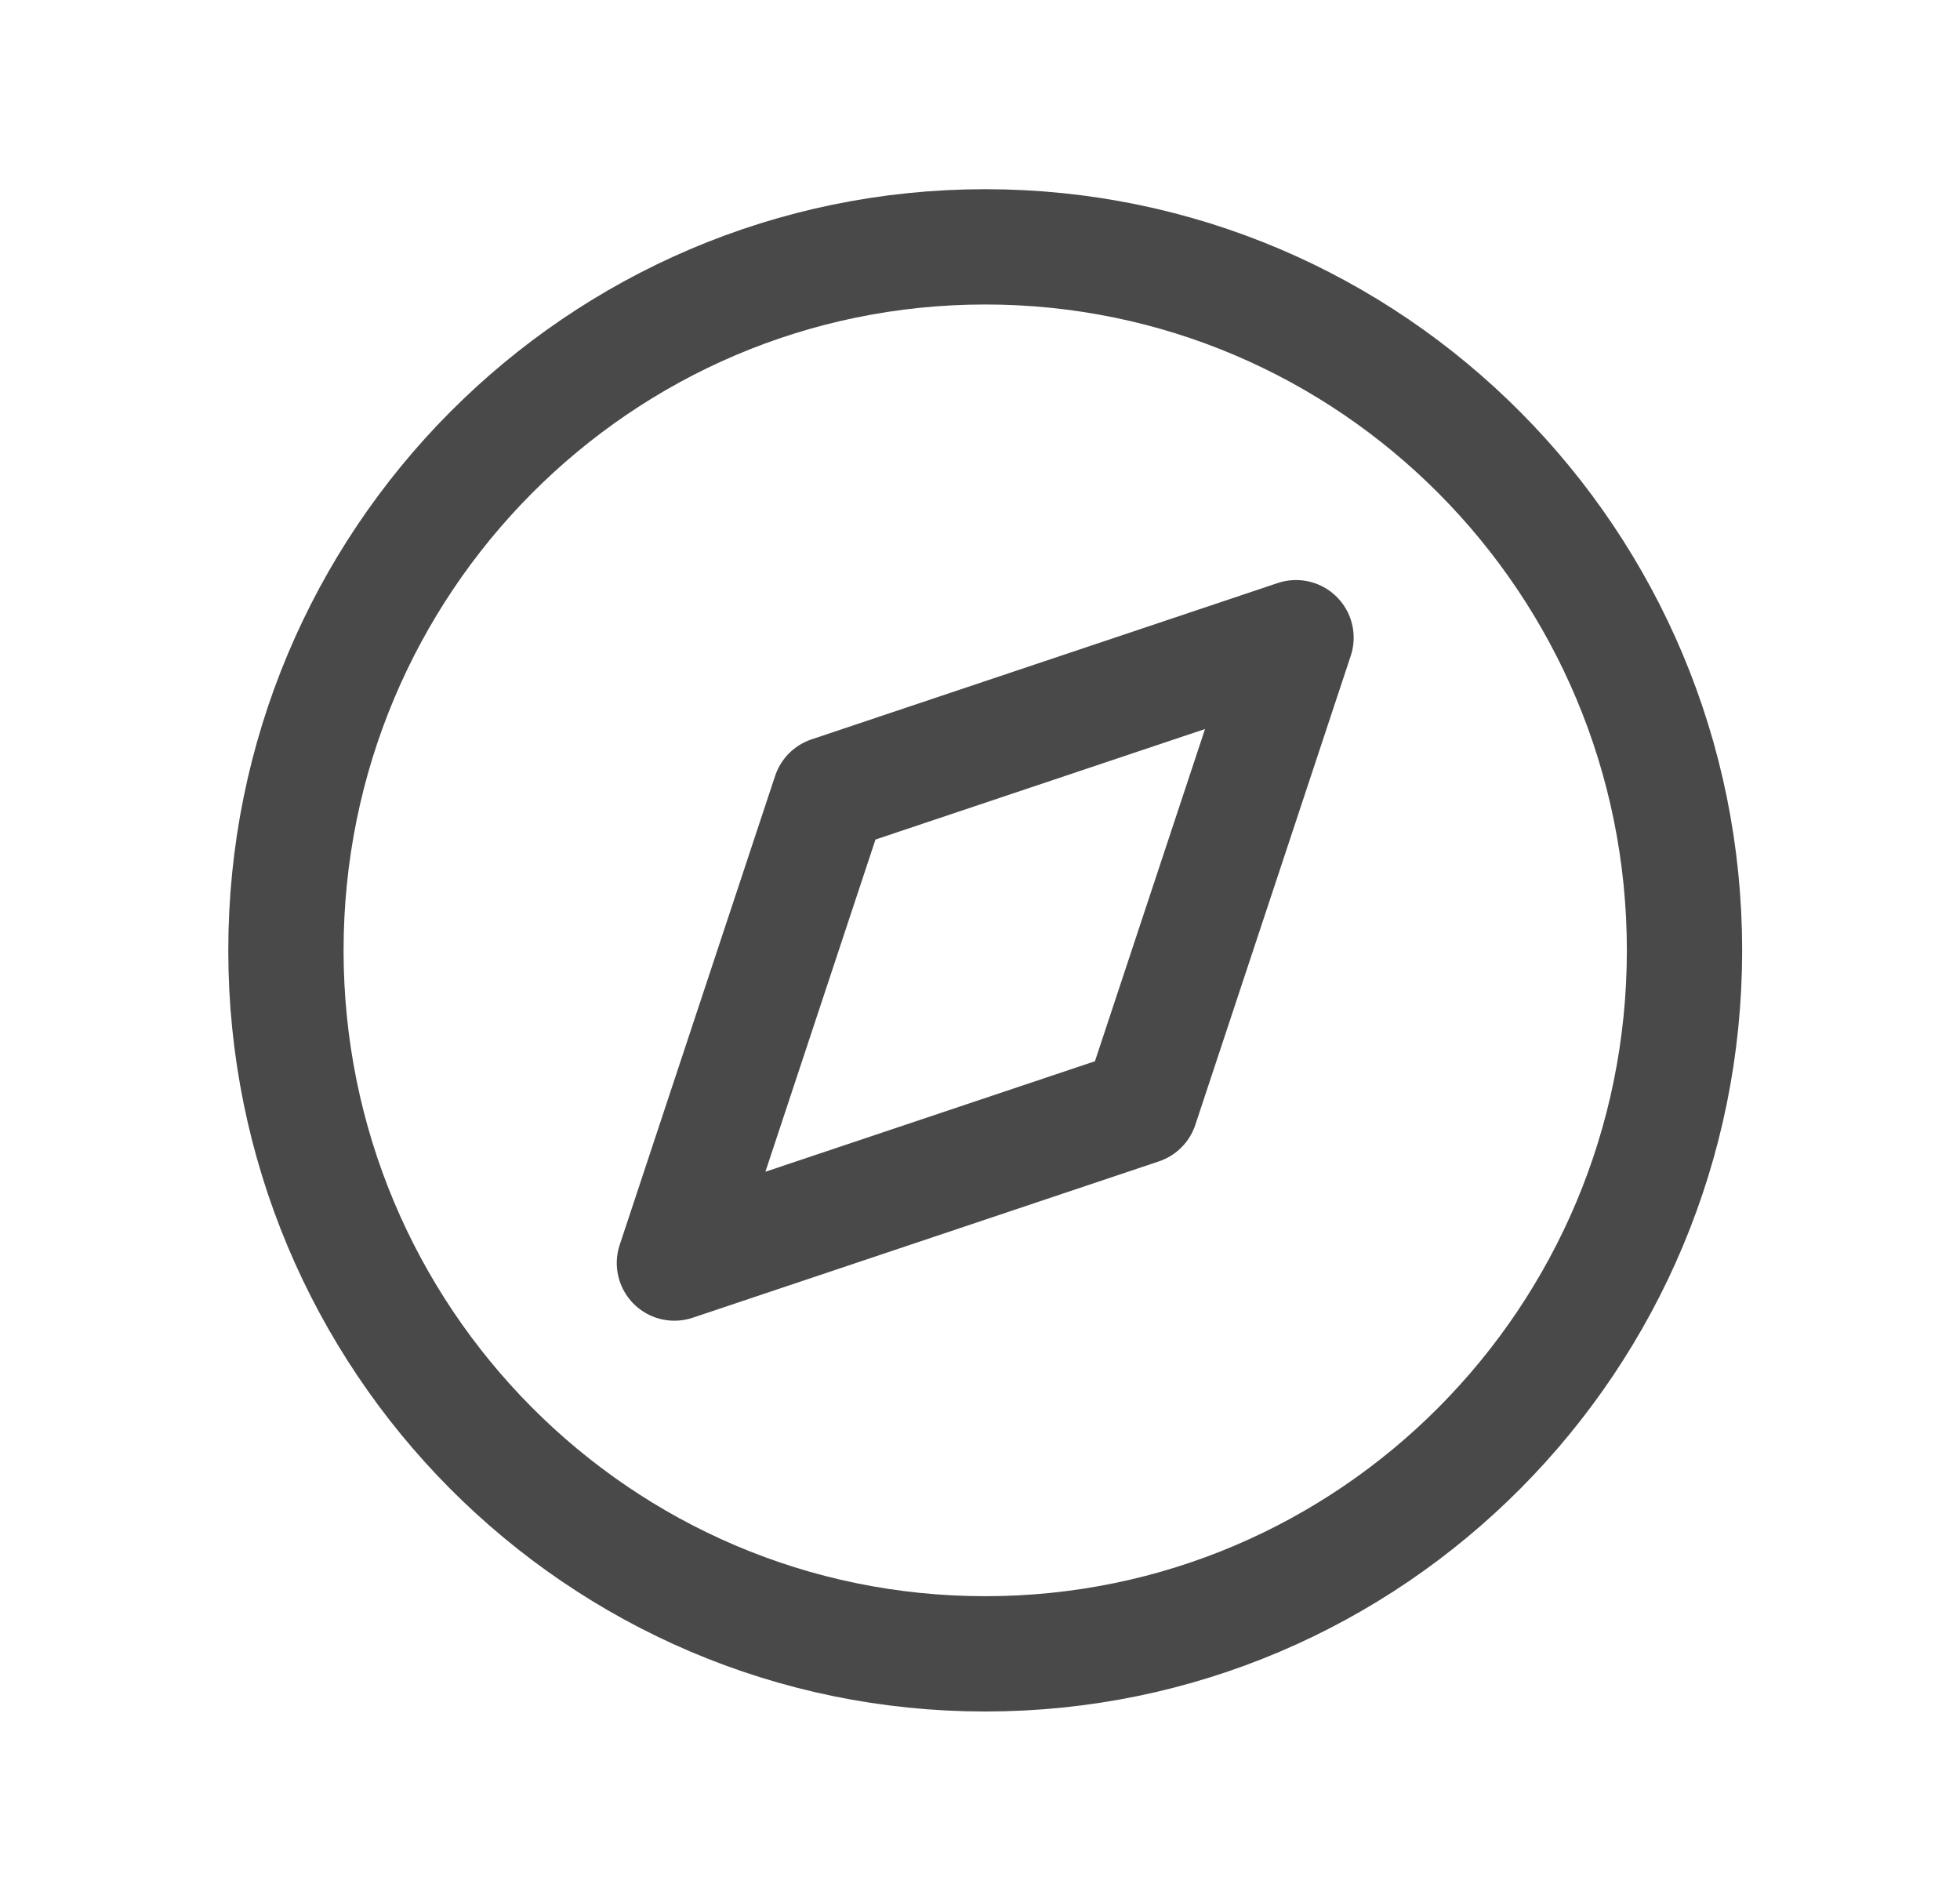 <svg width="34" height="33" viewBox="0 0 34 33" fill="none" xmlns="http://www.w3.org/2000/svg">
<g clip-path="url(#clip0_2128_301)">
<path d="M17.091 28.689C23.79 28.689 29.221 23.226 29.221 16.486C29.221 9.746 23.79 4.282 17.091 4.282C10.391 4.282 4.96 9.746 4.96 16.486C4.96 23.226 10.391 28.689 17.091 28.689Z" stroke="#494949" stroke-width="2" stroke-linecap="round" stroke-linejoin="round"/>
<path d="M11.699 21.91L14.395 13.774L22.482 11.062L19.786 19.198L11.699 21.91Z" stroke="#494949" stroke-width="2" stroke-linecap="round" stroke-linejoin="round"/>
</g>
<defs>
<clipPath id="clip0_2128_301">
<rect width="32.347" height="32.543" fill="white" transform="translate(0.917 0.214)"/>
</clipPath>
</defs>
</svg>
